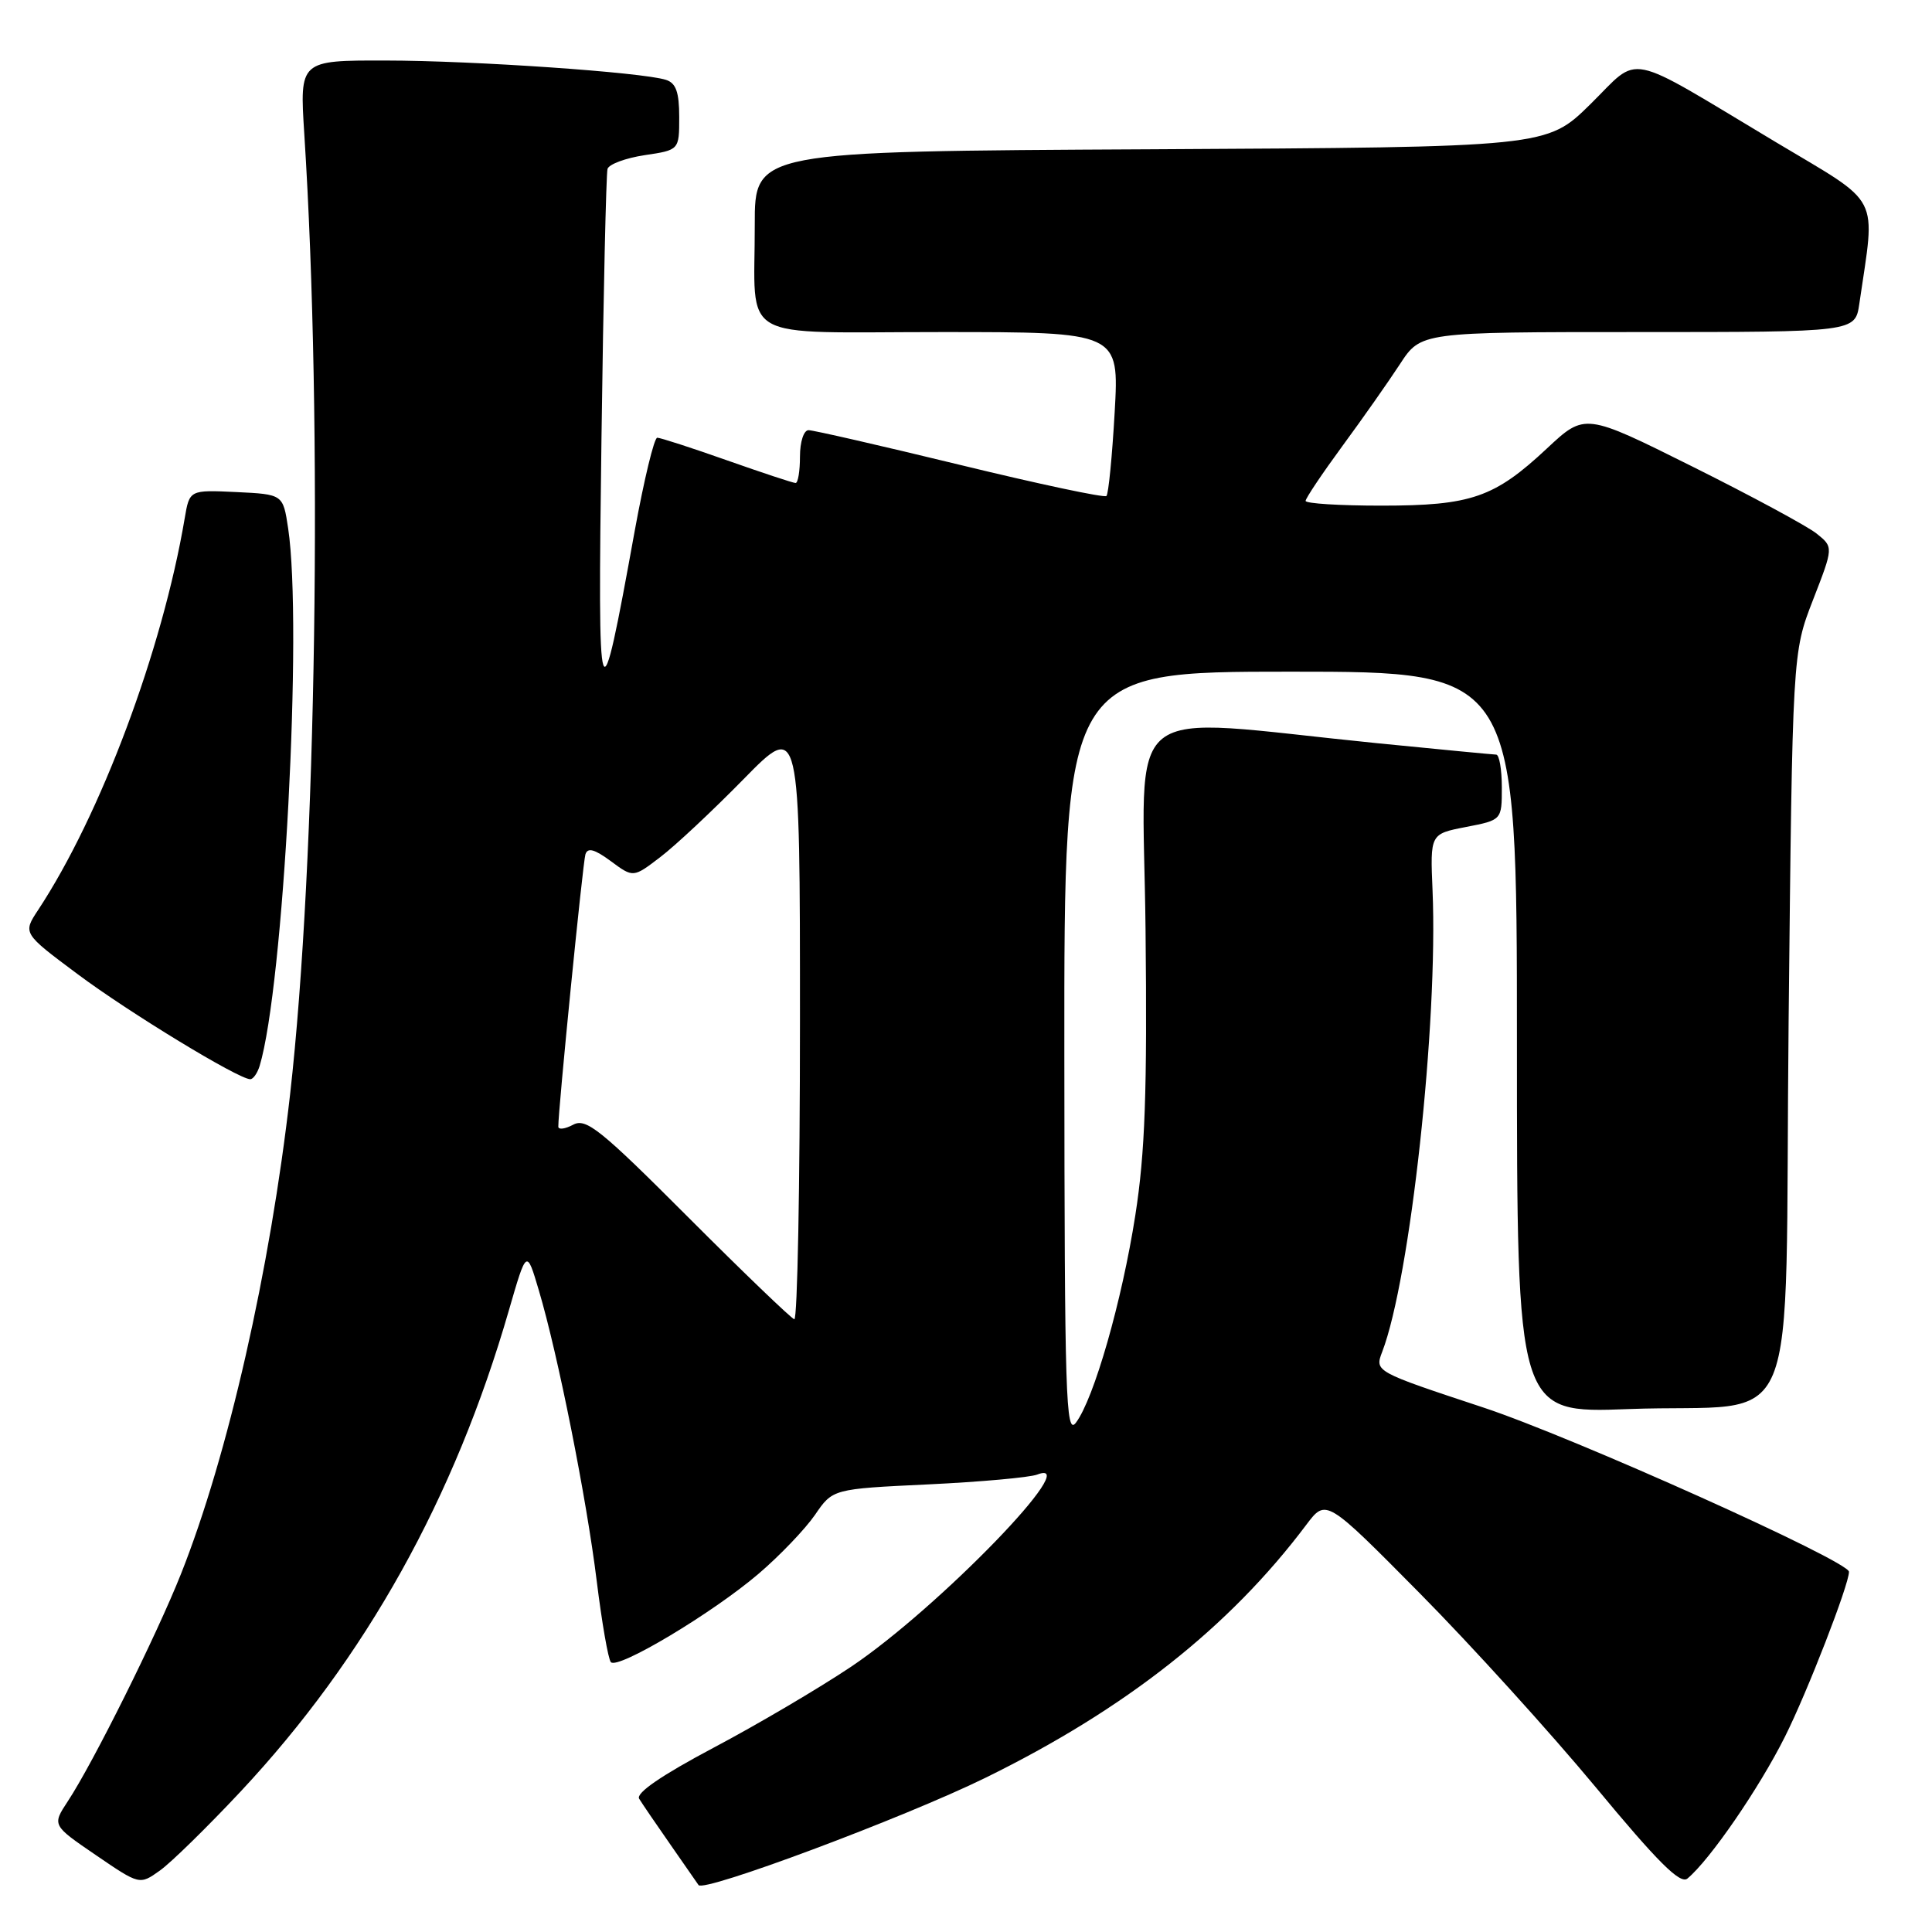 <?xml version="1.0" encoding="UTF-8" standalone="no"?>
<!DOCTYPE svg PUBLIC "-//W3C//DTD SVG 1.1//EN" "http://www.w3.org/Graphics/SVG/1.1/DTD/svg11.dtd" >
<svg xmlns="http://www.w3.org/2000/svg" xmlns:xlink="http://www.w3.org/1999/xlink" version="1.1" viewBox="0 0 256 256">
 <g >
 <path fill="currentColor"
d=" M 31.89 237.38 C 48.47 219.65 60.24 198.54 67.44 173.59 C 69.78 165.51 69.78 165.51 71.39 170.95 C 73.93 179.48 77.72 198.53 79.07 209.50 C 79.75 215.00 80.59 219.83 80.94 220.24 C 81.83 221.27 94.41 213.75 100.53 208.52 C 103.34 206.12 106.69 202.61 107.99 200.73 C 110.34 197.29 110.34 197.29 122.98 196.69 C 129.93 196.36 136.43 195.77 137.43 195.39 C 143.88 192.91 124.33 213.10 112.76 220.86 C 108.50 223.71 100.29 228.55 94.50 231.61 C 87.68 235.23 84.24 237.58 84.69 238.34 C 85.08 238.98 86.97 241.75 88.89 244.50 C 90.81 247.25 92.46 249.63 92.56 249.78 C 93.19 250.80 119.76 240.87 130.53 235.59 C 149.13 226.47 162.92 215.59 173.10 202.03 C 175.71 198.57 175.71 198.57 188.10 211.09 C 194.92 217.98 205.41 229.55 211.42 236.79 C 219.65 246.73 222.64 249.71 223.59 248.92 C 226.56 246.46 233.10 236.95 236.51 230.13 C 239.48 224.21 245.00 209.98 245.00 208.27 C 245.00 206.86 208.41 190.42 196.54 186.50 C 182.15 181.74 182.15 181.74 183.15 179.12 C 186.87 169.42 190.56 135.55 189.82 118.00 C 189.50 110.50 189.50 110.50 194.25 109.58 C 199.00 108.66 199.00 108.66 199.00 104.33 C 199.00 101.95 198.66 99.99 198.25 99.99 C 197.84 99.98 190.75 99.30 182.50 98.48 C 147.85 95.01 151.46 92.11 151.79 123.12 C 152.02 144.66 151.73 152.74 150.44 161.00 C 148.67 172.39 144.95 185.36 142.56 188.52 C 141.22 190.29 141.06 185.05 141.03 139.75 C 141.00 89.00 141.00 89.00 171.00 89.00 C 201.00 89.00 201.00 89.00 201.00 138.14 C 201.00 187.27 201.00 187.27 215.75 186.71 C 239.16 185.82 236.42 192.43 237.00 135.43 C 237.51 86.50 237.51 86.50 240.23 79.50 C 242.95 72.50 242.95 72.50 240.72 70.71 C 239.50 69.73 232.09 65.73 224.25 61.82 C 210.01 54.72 210.01 54.72 204.98 59.42 C 198.01 65.94 194.94 67.00 183.03 67.00 C 177.51 67.00 173.00 66.72 173.00 66.37 C 173.00 66.03 175.19 62.76 177.86 59.12 C 180.54 55.48 183.97 50.59 185.50 48.25 C 188.27 44.00 188.27 44.00 217.04 44.00 C 245.82 44.00 245.82 44.00 246.37 40.25 C 248.52 25.47 249.48 27.32 235.30 18.83 C 214.94 6.64 217.49 7.16 210.72 13.82 C 204.94 19.50 204.94 19.50 152.47 19.78 C 100.00 20.05 100.00 20.05 100.01 29.78 C 100.04 45.57 97.31 44.00 124.77 44.00 C 148.30 44.00 148.30 44.00 147.70 54.62 C 147.37 60.46 146.88 65.45 146.61 65.72 C 146.35 65.99 137.61 64.13 127.21 61.60 C 116.80 59.07 107.77 57.00 107.14 57.00 C 106.50 57.00 106.00 58.54 106.00 60.50 C 106.00 62.42 105.74 64.00 105.42 64.00 C 105.10 64.00 101.02 62.65 96.34 61.00 C 91.67 59.35 87.50 58.00 87.09 58.00 C 86.68 58.00 85.34 63.56 84.10 70.36 C 79.39 96.36 79.19 95.80 79.70 58.00 C 79.95 39.02 80.32 22.99 80.50 22.38 C 80.69 21.76 82.90 20.94 85.42 20.56 C 90.00 19.88 90.00 19.88 90.00 15.51 C 90.00 12.21 89.57 11.00 88.24 10.58 C 85.07 9.57 62.75 8.03 51.10 8.02 C 39.70 8.00 39.70 8.00 40.32 17.75 C 42.79 56.25 41.93 114.21 38.44 145.00 C 35.79 168.32 30.20 192.89 23.99 208.53 C 20.76 216.67 12.32 233.63 8.99 238.67 C 6.90 241.85 6.90 241.85 12.70 245.81 C 18.50 249.77 18.50 249.77 21.17 247.87 C 22.64 246.83 27.46 242.11 31.89 237.38 Z  M 34.40 141.25 C 37.58 130.75 40.12 82.94 38.18 70.00 C 37.50 65.50 37.50 65.50 31.30 65.20 C 25.11 64.91 25.11 64.91 24.47 68.70 C 21.51 86.17 13.33 108.03 5.05 120.58 C 3.02 123.66 3.02 123.66 10.26 129.06 C 17.08 134.16 31.61 143.00 33.16 143.00 C 33.55 143.00 34.10 142.21 34.40 141.25 Z  M 91.20 161.30 C 79.59 149.67 77.66 148.11 75.95 149.03 C 74.88 149.60 73.99 149.72 73.98 149.29 C 73.94 147.30 77.22 114.35 77.57 113.21 C 77.86 112.27 78.77 112.51 80.94 114.11 C 83.91 116.31 83.91 116.31 87.49 113.57 C 89.47 112.07 94.44 107.41 98.54 103.23 C 106.00 95.62 106.00 95.62 106.00 135.31 C 106.00 157.14 105.66 174.91 105.25 174.81 C 104.84 174.70 98.52 168.63 91.20 161.30 Z "/>
</g>
</svg>